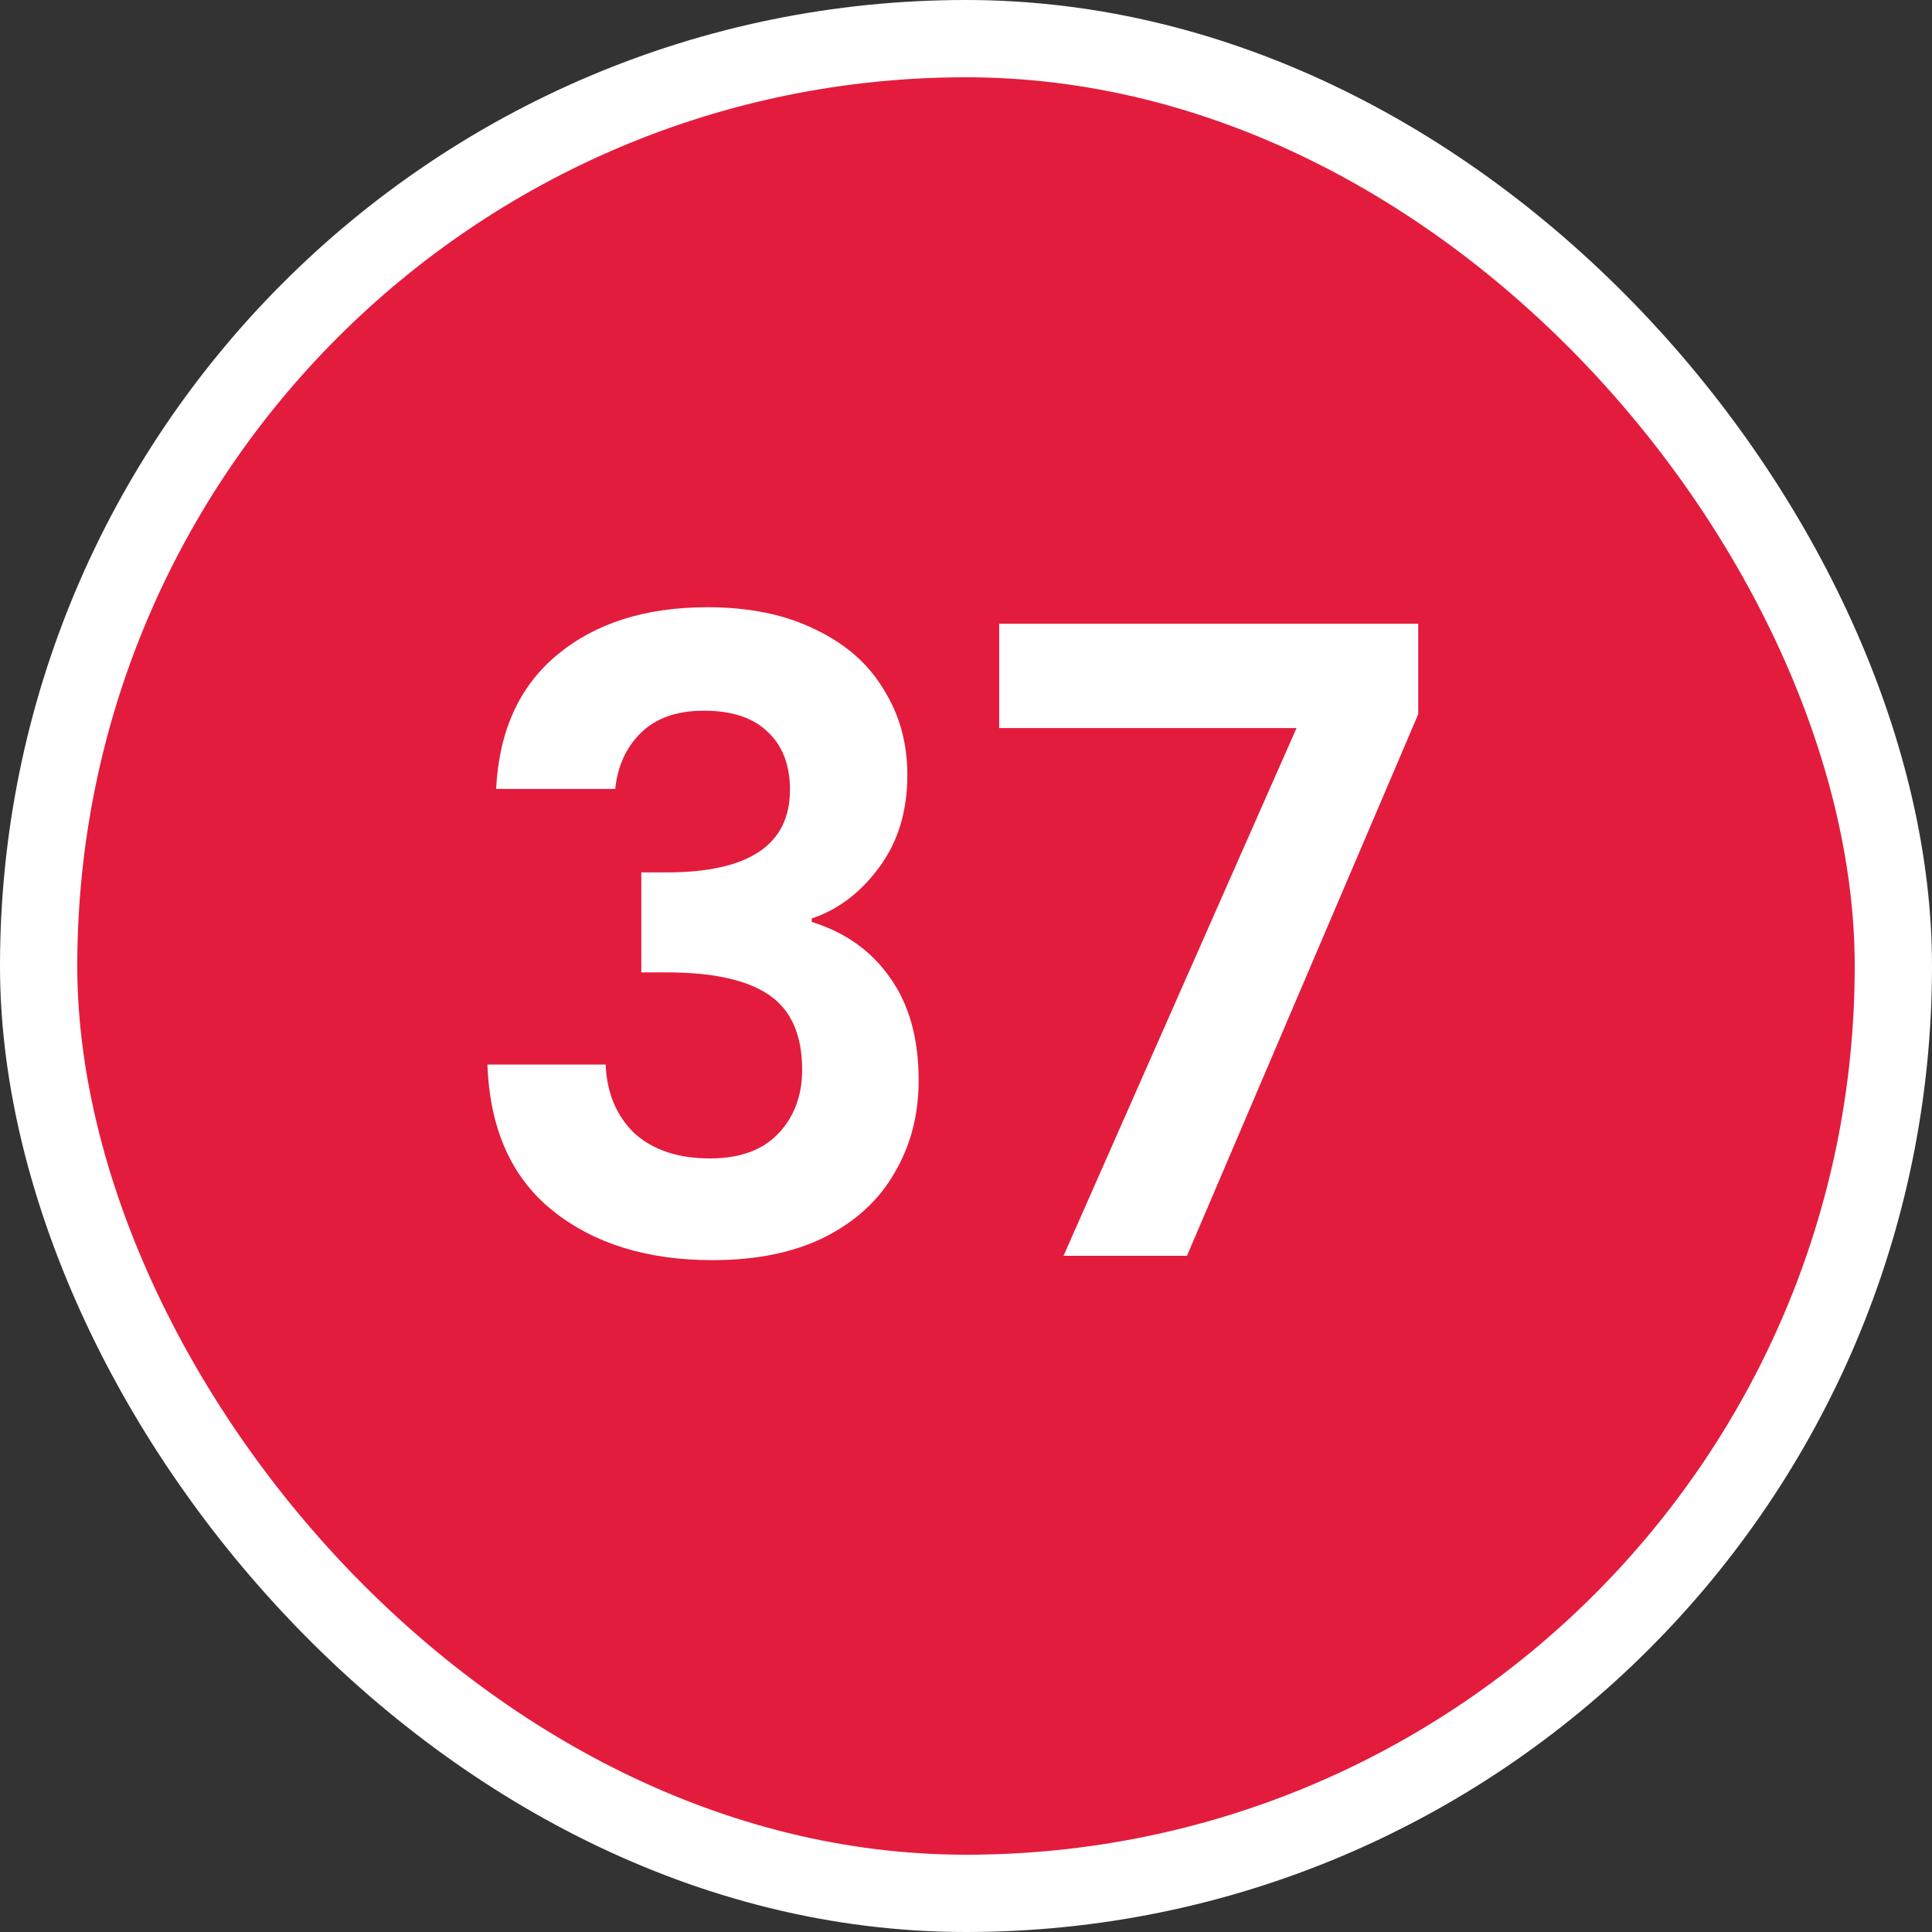 <svg width="100" height="100" viewBox="0 0 100 100" fill="none" xmlns="http://www.w3.org/2000/svg">
<rect x="0" y="0" width="100" height="100" fill="#333333" stroke="none"/>
<g clip-path="url(#clip0_5382_50630)">
<rect x="2" y="2" width="96" height="96" rx="48" fill="#E31C3D" stroke="white" stroke-width="4"/>
<path d="M25.679 40.835C25.829 37.835 26.879 35.525 28.829 33.905C30.809 32.255 33.404 31.43 36.614 31.43C38.804 31.43 40.679 31.82 42.239 32.6C43.799 33.35 44.969 34.385 45.749 35.705C46.559 36.995 46.964 38.465 46.964 40.115C46.964 42.005 46.469 43.61 45.479 44.93C44.519 46.22 43.364 47.09 42.014 47.54V47.72C43.754 48.26 45.104 49.22 46.064 50.6C47.054 51.98 47.549 53.75 47.549 55.91C47.549 57.71 47.129 59.315 46.289 60.725C45.479 62.135 44.264 63.245 42.644 64.055C41.054 64.835 39.134 65.225 36.884 65.225C33.494 65.225 30.734 64.37 28.604 62.66C26.474 60.95 25.349 58.43 25.229 55.1H31.349C31.409 56.57 31.904 57.755 32.834 58.655C33.794 59.525 35.099 59.96 36.749 59.96C38.279 59.96 39.449 59.54 40.259 58.7C41.099 57.83 41.519 56.72 41.519 55.37C41.519 53.57 40.949 52.28 39.809 51.5C38.669 50.72 36.899 50.33 34.499 50.33H33.194V45.155H34.499C38.759 45.155 40.889 43.73 40.889 40.88C40.889 39.59 40.499 38.585 39.719 37.865C38.969 37.145 37.874 36.785 36.434 36.785C35.024 36.785 33.929 37.175 33.149 37.955C32.399 38.705 31.964 39.665 31.844 40.835H25.679ZM73.408 36.965L61.438 65H55.048L67.108 37.685H51.718V32.285H73.408V36.965Z" fill="white"/>
</g>
<defs>
<clipPath id="clip0_5382_50630">
<rect width="100" height="100" fill="white"/>
</clipPath>
</defs>
</svg>
